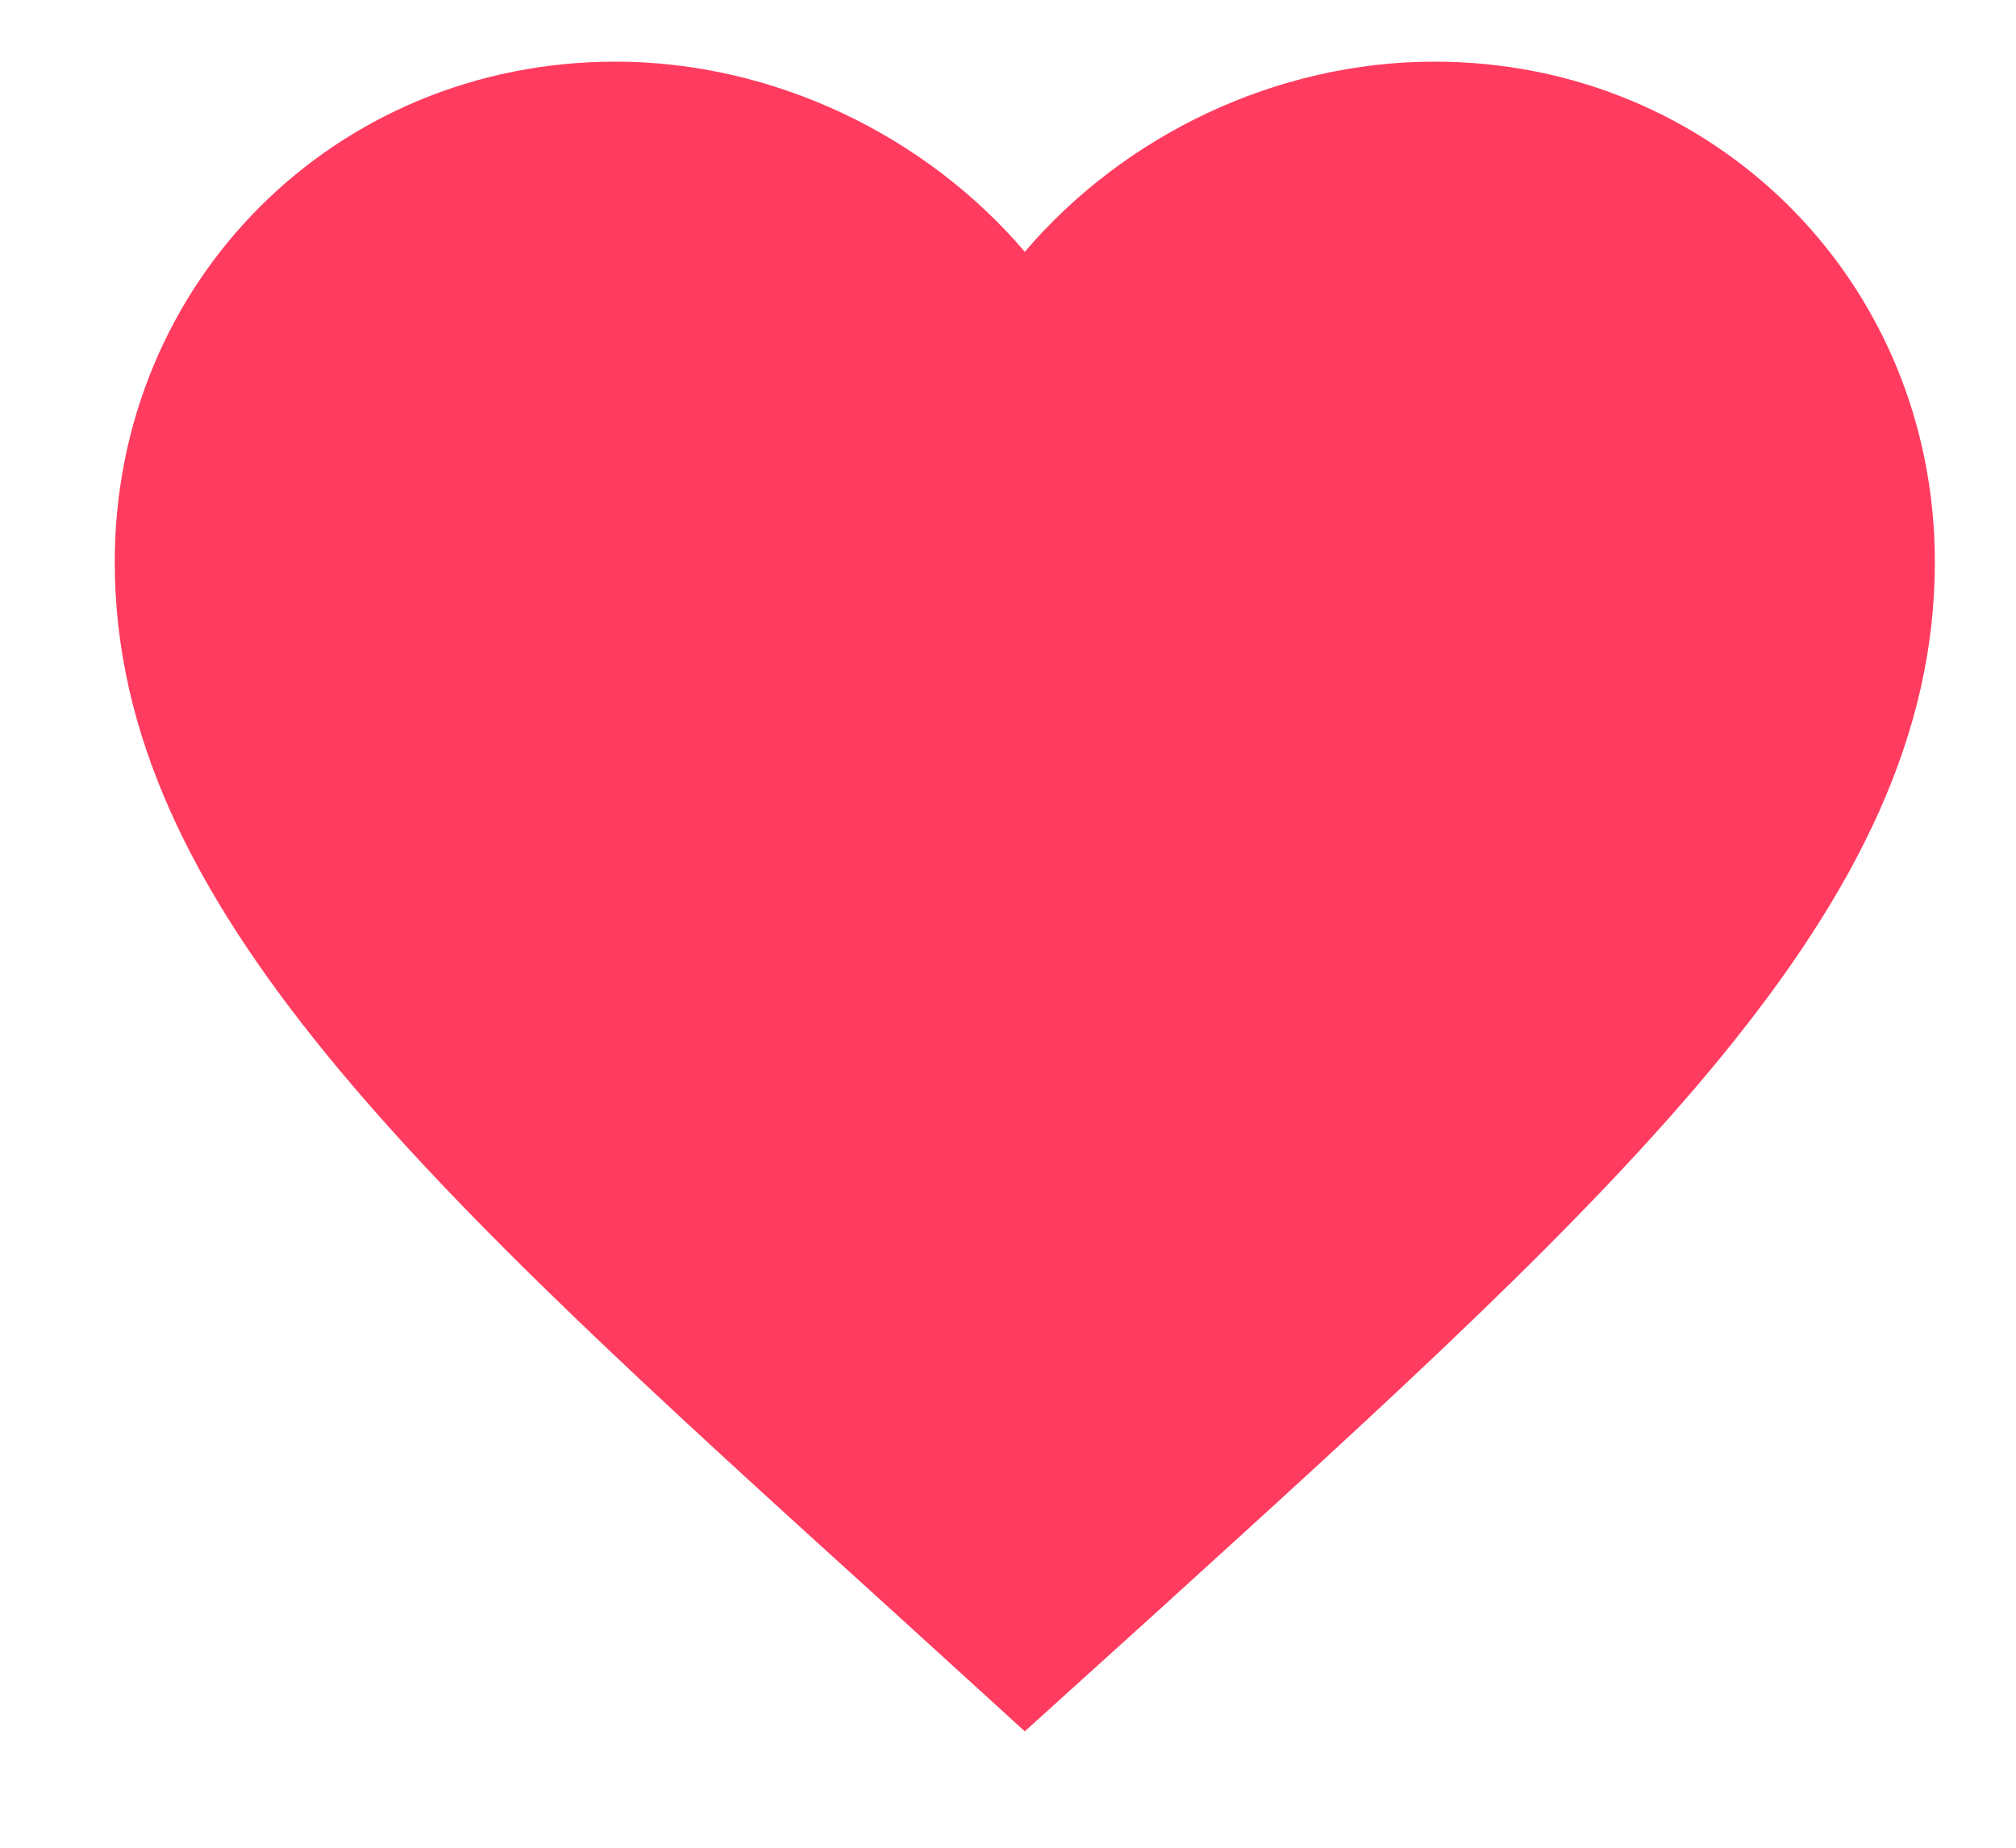 <svg width="12" height="11" viewBox="0 0 12 11" fill="none" xmlns="http://www.w3.org/2000/svg">
<path d="M6.1 10.307L5.315 9.592C2.525 7.062 0.683 5.394 0.683 3.346C0.683 1.678 1.994 0.367 3.663 0.367C4.605 0.367 5.51 0.806 6.1 1.499C6.69 0.806 7.595 0.367 8.538 0.367C10.206 0.367 11.517 1.678 11.517 3.346C11.517 5.394 9.675 7.062 6.885 9.597L6.1 10.307Z" fill="#FF3C5F"/>
</svg>
